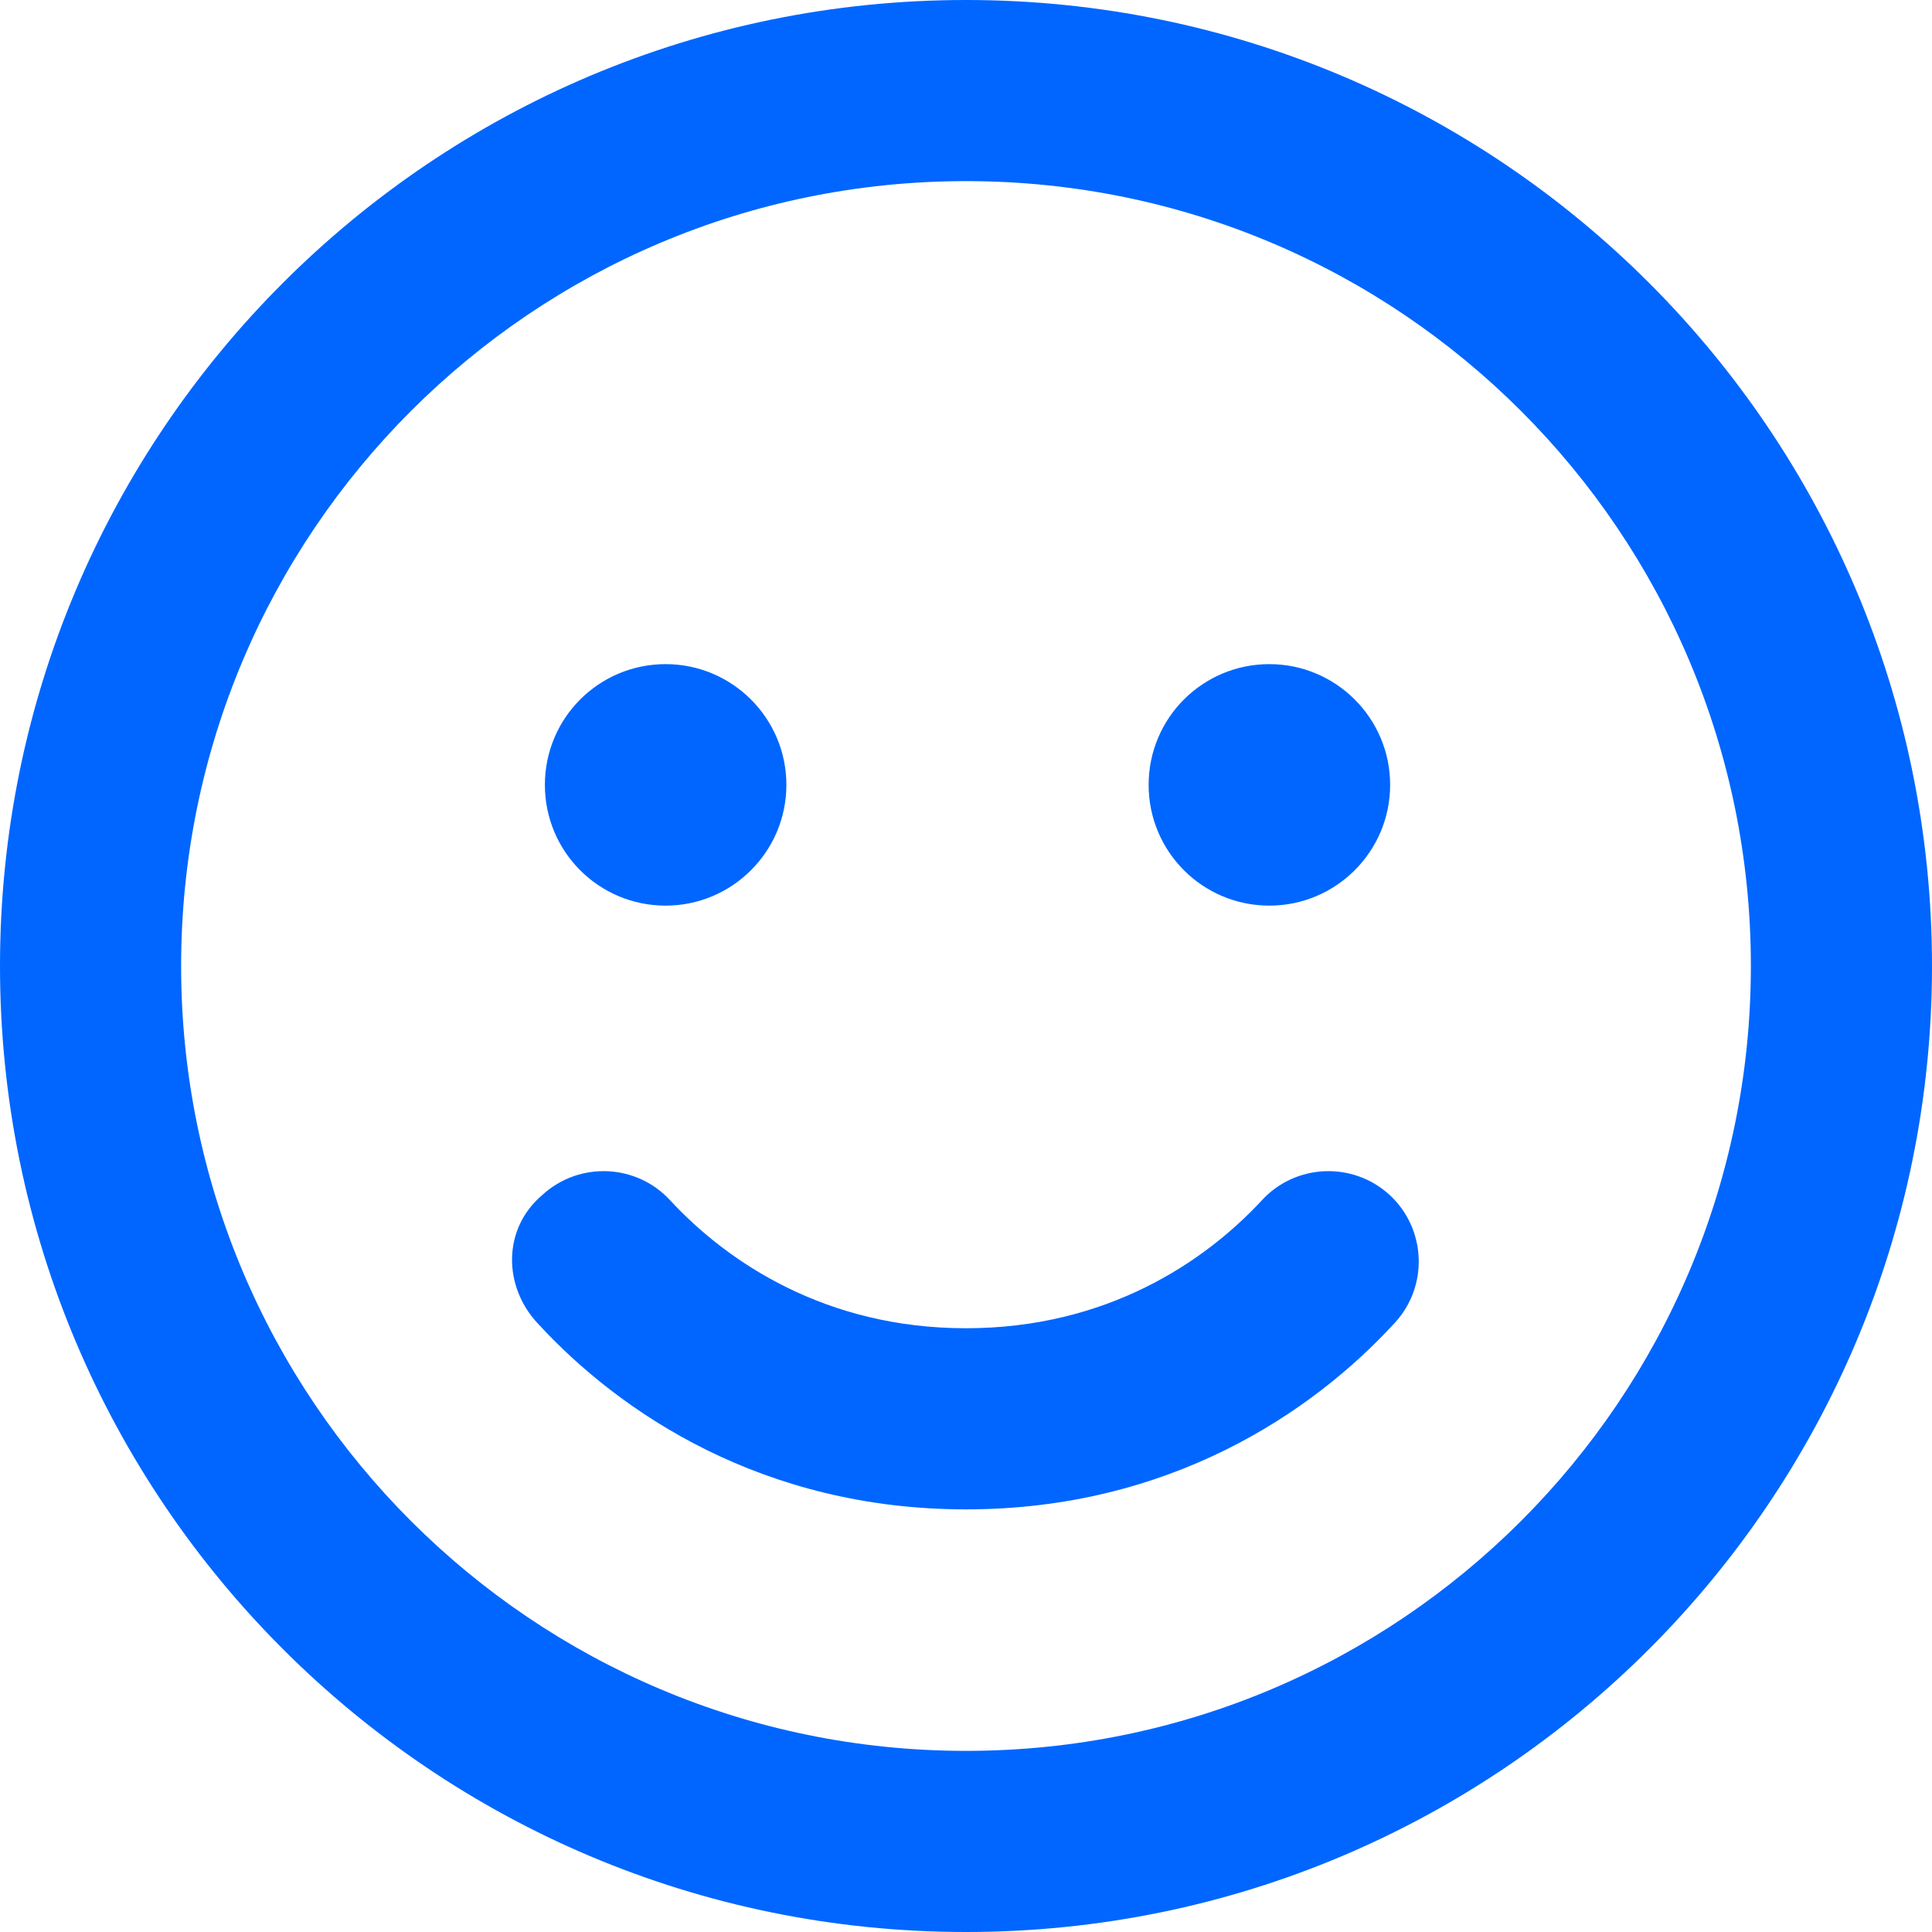 <svg version="1.1" xmlns="http://www.w3.org/2000/svg" xmlns:xlink="http://www.w3.org/1999/xlink" width="512px" height="512px" viewBox="0,0,256,256"><g fill="#0066ff" fill-rule="nonzero" stroke="none" stroke-width="1" stroke-linecap="butt" stroke-linejoin="miter" stroke-miterlimit="10" stroke-dasharray="" stroke-dashoffset="0" font-family="none" font-weight="none" font-size="none" text-anchor="none" style="mix-blend-mode: normal"><g transform="scale(0.5,0.5)"><path d="M256,352c37.2,0 63.2,-17.5 78.4,-33.9c8.9,-9.7 24.1,-10.4 33.9,-1.4c9.7,9 10.3,24.2 1.3,33.9c-21.9,23.9 -59.9,49.4 -113.6,49.4c-53.7,0 -91.7,-25.5 -113.6,-49.4c-9,-9.7 -9.3,-24.9 1.3,-33.9c9.8,-9 25,-8.3 33.9,1.4c15.2,16.4 41.2,33.9 78.4,33.9zM208.4,208c0,17.7 -14.4,32 -32,32c-17.7,0 -32,-14.3 -32,-32c0,-17.7 14.3,-32 32,-32c17.6,0 32,14.3 32,32zM304.4,208c0,-17.7 14.3,-32 32,-32c17.6,0 32,14.3 32,32c0,17.7 -14.4,32 -32,32c-17.7,0 -32,-14.3 -32,-32zM512,256c0,141.4 -114.6,256 -256,256c-141.4,0 -256,-114.6 -256,-256c0,-141.4 114.6,-256 256,-256c141.4,0 256,114.6 256,256zM256,48c-114.9,0 -208,93.1 -208,208c0,114.9 93.1,208 208,208c114.9,0 208,-93.1 208,-208c0,-114.9 -93.1,-208 -208,-208z"></path></g></g></svg>